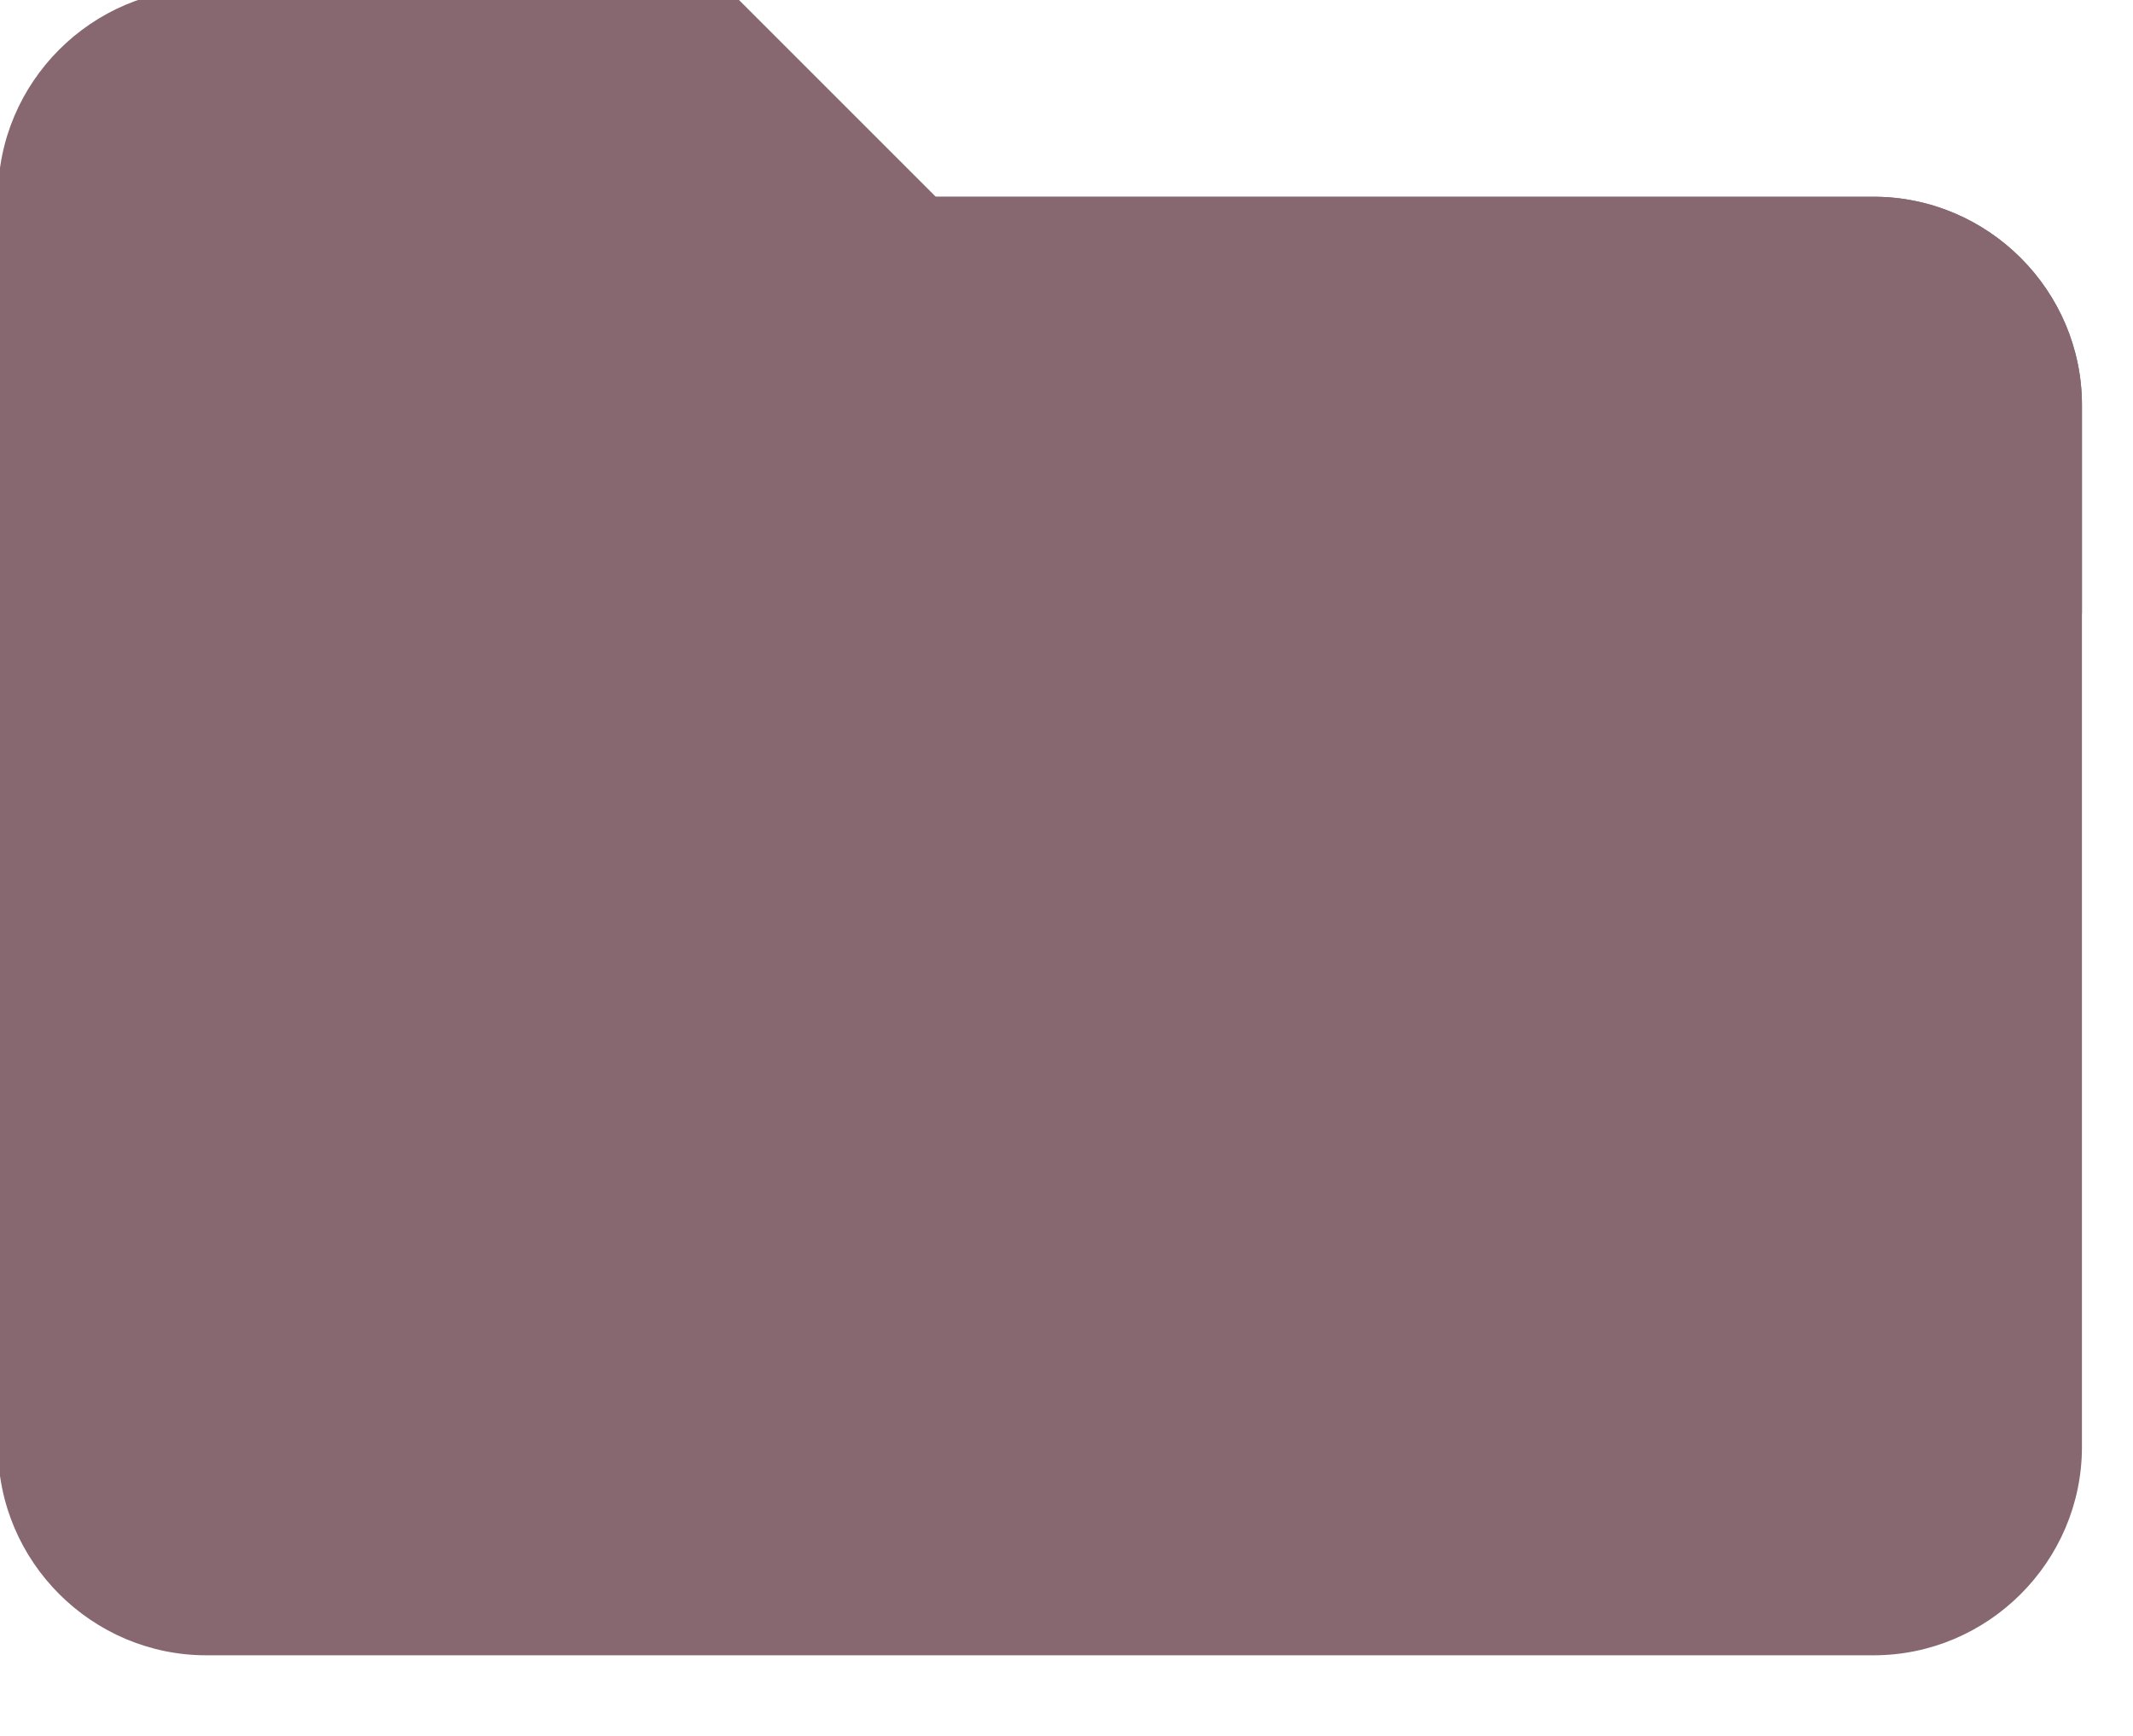<?xml version="1.0" encoding="UTF-8" standalone="no"?>
<!-- Generator: Gravit.io -->

<svg
   style="isolation:isolate"
   viewBox="0 0 19.177 15.613"
   width="19.177"
   height="15.613"
   version="1.1"
   id="svg2"
   sodipodi:docname="Tree_View_Folder_Icon.svg"
   inkscape:export-filename="..\..\..\..\Pcynlitx_Build_Platform\icons\Folder.png"
   inkscape:export-xdpi="96"
   inkscape:export-ydpi="96"
   inkscape:version="1.3.1 (91b66b0783, 2023-11-16)"
   xmlns:inkscape="http://www.inkscape.org/namespaces/inkscape"
   xmlns:sodipodi="http://sodipodi.sourceforge.net/DTD/sodipodi-0.dtd"
   xmlns="http://www.w3.org/2000/svg"
   xmlns:svg="http://www.w3.org/2000/svg">
  <sodipodi:namedview
     id="namedview2"
     pagecolor="#ffffff"
     bordercolor="#000000"
     borderopacity="0.25"
     inkscape:showpageshadow="2"
     inkscape:pageopacity="0.0"
     inkscape:pagecheckerboard="0"
     inkscape:deskcolor="#d1d1d1"
     showgrid="true"
     inkscape:zoom="7.0326012"
     inkscape:cx="47.493095"
     inkscape:cy="20.404968"
     inkscape:window-width="1920"
     inkscape:window-height="991"
     inkscape:window-x="-9"
     inkscape:window-y="-9"
     inkscape:window-maximized="1"
     inkscape:current-layer="svg2">
    <inkscape:grid
       id="grid2"
       units="px"
       originx="-98"
       originy="-313.2"
       spacingx="1"
       spacingy="1"
       empcolor="#0099e5"
       empopacity="0.302"
       color="#0099e5"
       opacity="0.149"
       empspacing="5"
       dotted="false"
       gridanglex="30"
       gridanglez="30"
       visible="true" />
  </sodipodi:namedview>
  <defs
     id="defs1">
    <clipPath
       id="_clipPath_GNh0RdoNQ6qTEq5U1h9SgHSlllkPXMnq">
      <rect
         width="2500"
         height="2500"
         id="rect1"
         x="0"
         y="0" />
    </clipPath>
  </defs>
  <g
     clip-path="url(#_clipPath_GNh0RdoNQ6qTEq5U1h9SgHSlllkPXMnq)"
     id="g2"
     transform="matrix(0.008,0,0,0.008,-0.802,-2.61)"
     style="fill:#876870;fill-opacity:1">
    <g
       id="Group"
       style="fill:#876870;fill-opacity:1">
      <path
         d="M 2205.8,547.4 H 1151.9 L 917.7,313.2 H 332.2 C 203.39,313.2 98,418.59 98,547.4 v 468.4 H 2440 V 781.6 c 0,-128.81 -105.39,-234.2 -234.2,-234.2 z"
         fill="#2b2b2b"
         id="path1"
         style="fill:#876870;fill-opacity:1" />
      <path
         d="M 2205.8,547.4 H 332.2 C 203.39,547.4 98,652.79 98,781.6 v 1171 c 0,128.81 105.39,234.2 234.2,234.2 h 1873.6 c 128.81,0 234.2,-105.39 234.2,-234.2 v -1171 c 0,-128.81 -105.39,-234.2 -234.2,-234.2 z"
         fill="#3f3f3f"
         id="path2"
         style="fill:#876870;fill-opacity:1" />
    </g>
  </g>
</svg>

